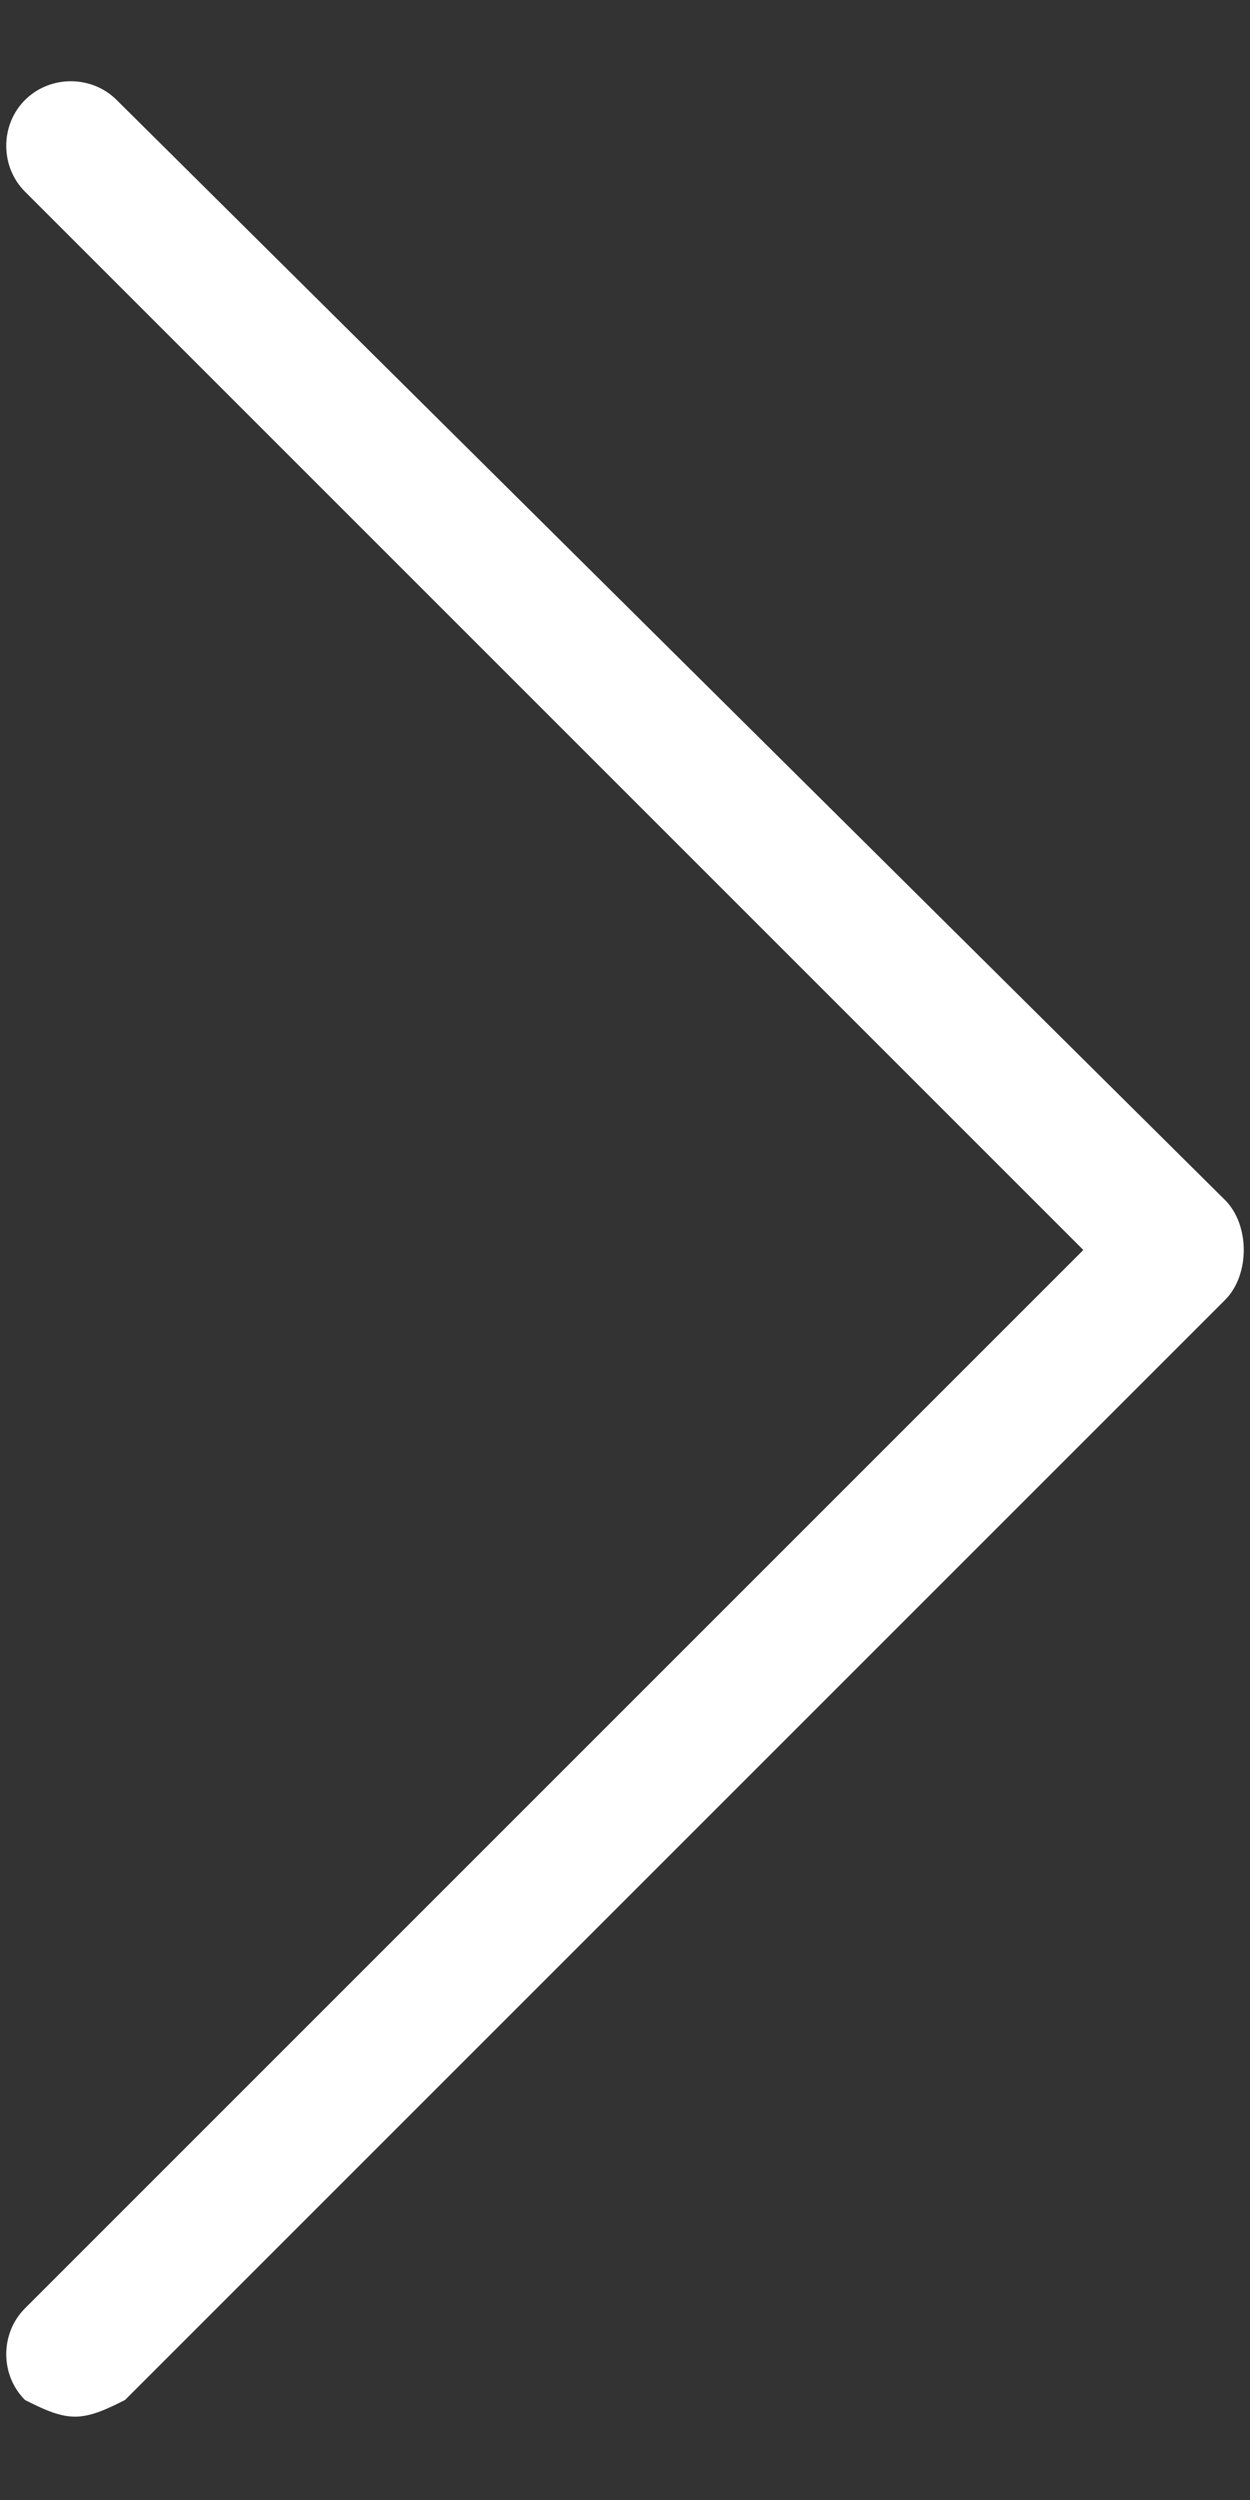 <?xml version="1.0" encoding="utf-8"?>
<!-- Generator: Adobe Illustrator 19.2.1, SVG Export Plug-In . SVG Version: 6.00 Build 0)  -->
<svg version="1.2" baseProfile="tiny" id="Слой_1"
	 xmlns="http://www.w3.org/2000/svg" xmlns:xlink="http://www.w3.org/1999/xlink" x="0px" y="0px" viewBox="0 0 15 30"
	 xml:space="preserve">
<rect x="0" y="0" width="15" height="30" fill="#333333" stroke="none"/>
<g>
	<path fill="#FFFFFF" d="M14.7,14.4L1.4,1.2c-0.3-0.3-0.8-0.3-1.1,0S0,2,0.3,2.3L13,15L0.3,27.7C0,28,0,28.5,0.3,28.8
		C0.5,28.9,0.7,29,0.9,29c0.2,0,0.4-0.1,0.6-0.2l13.2-13.2C15,15.3,15,14.7,14.7,14.4z"/>
</g>
</svg>
